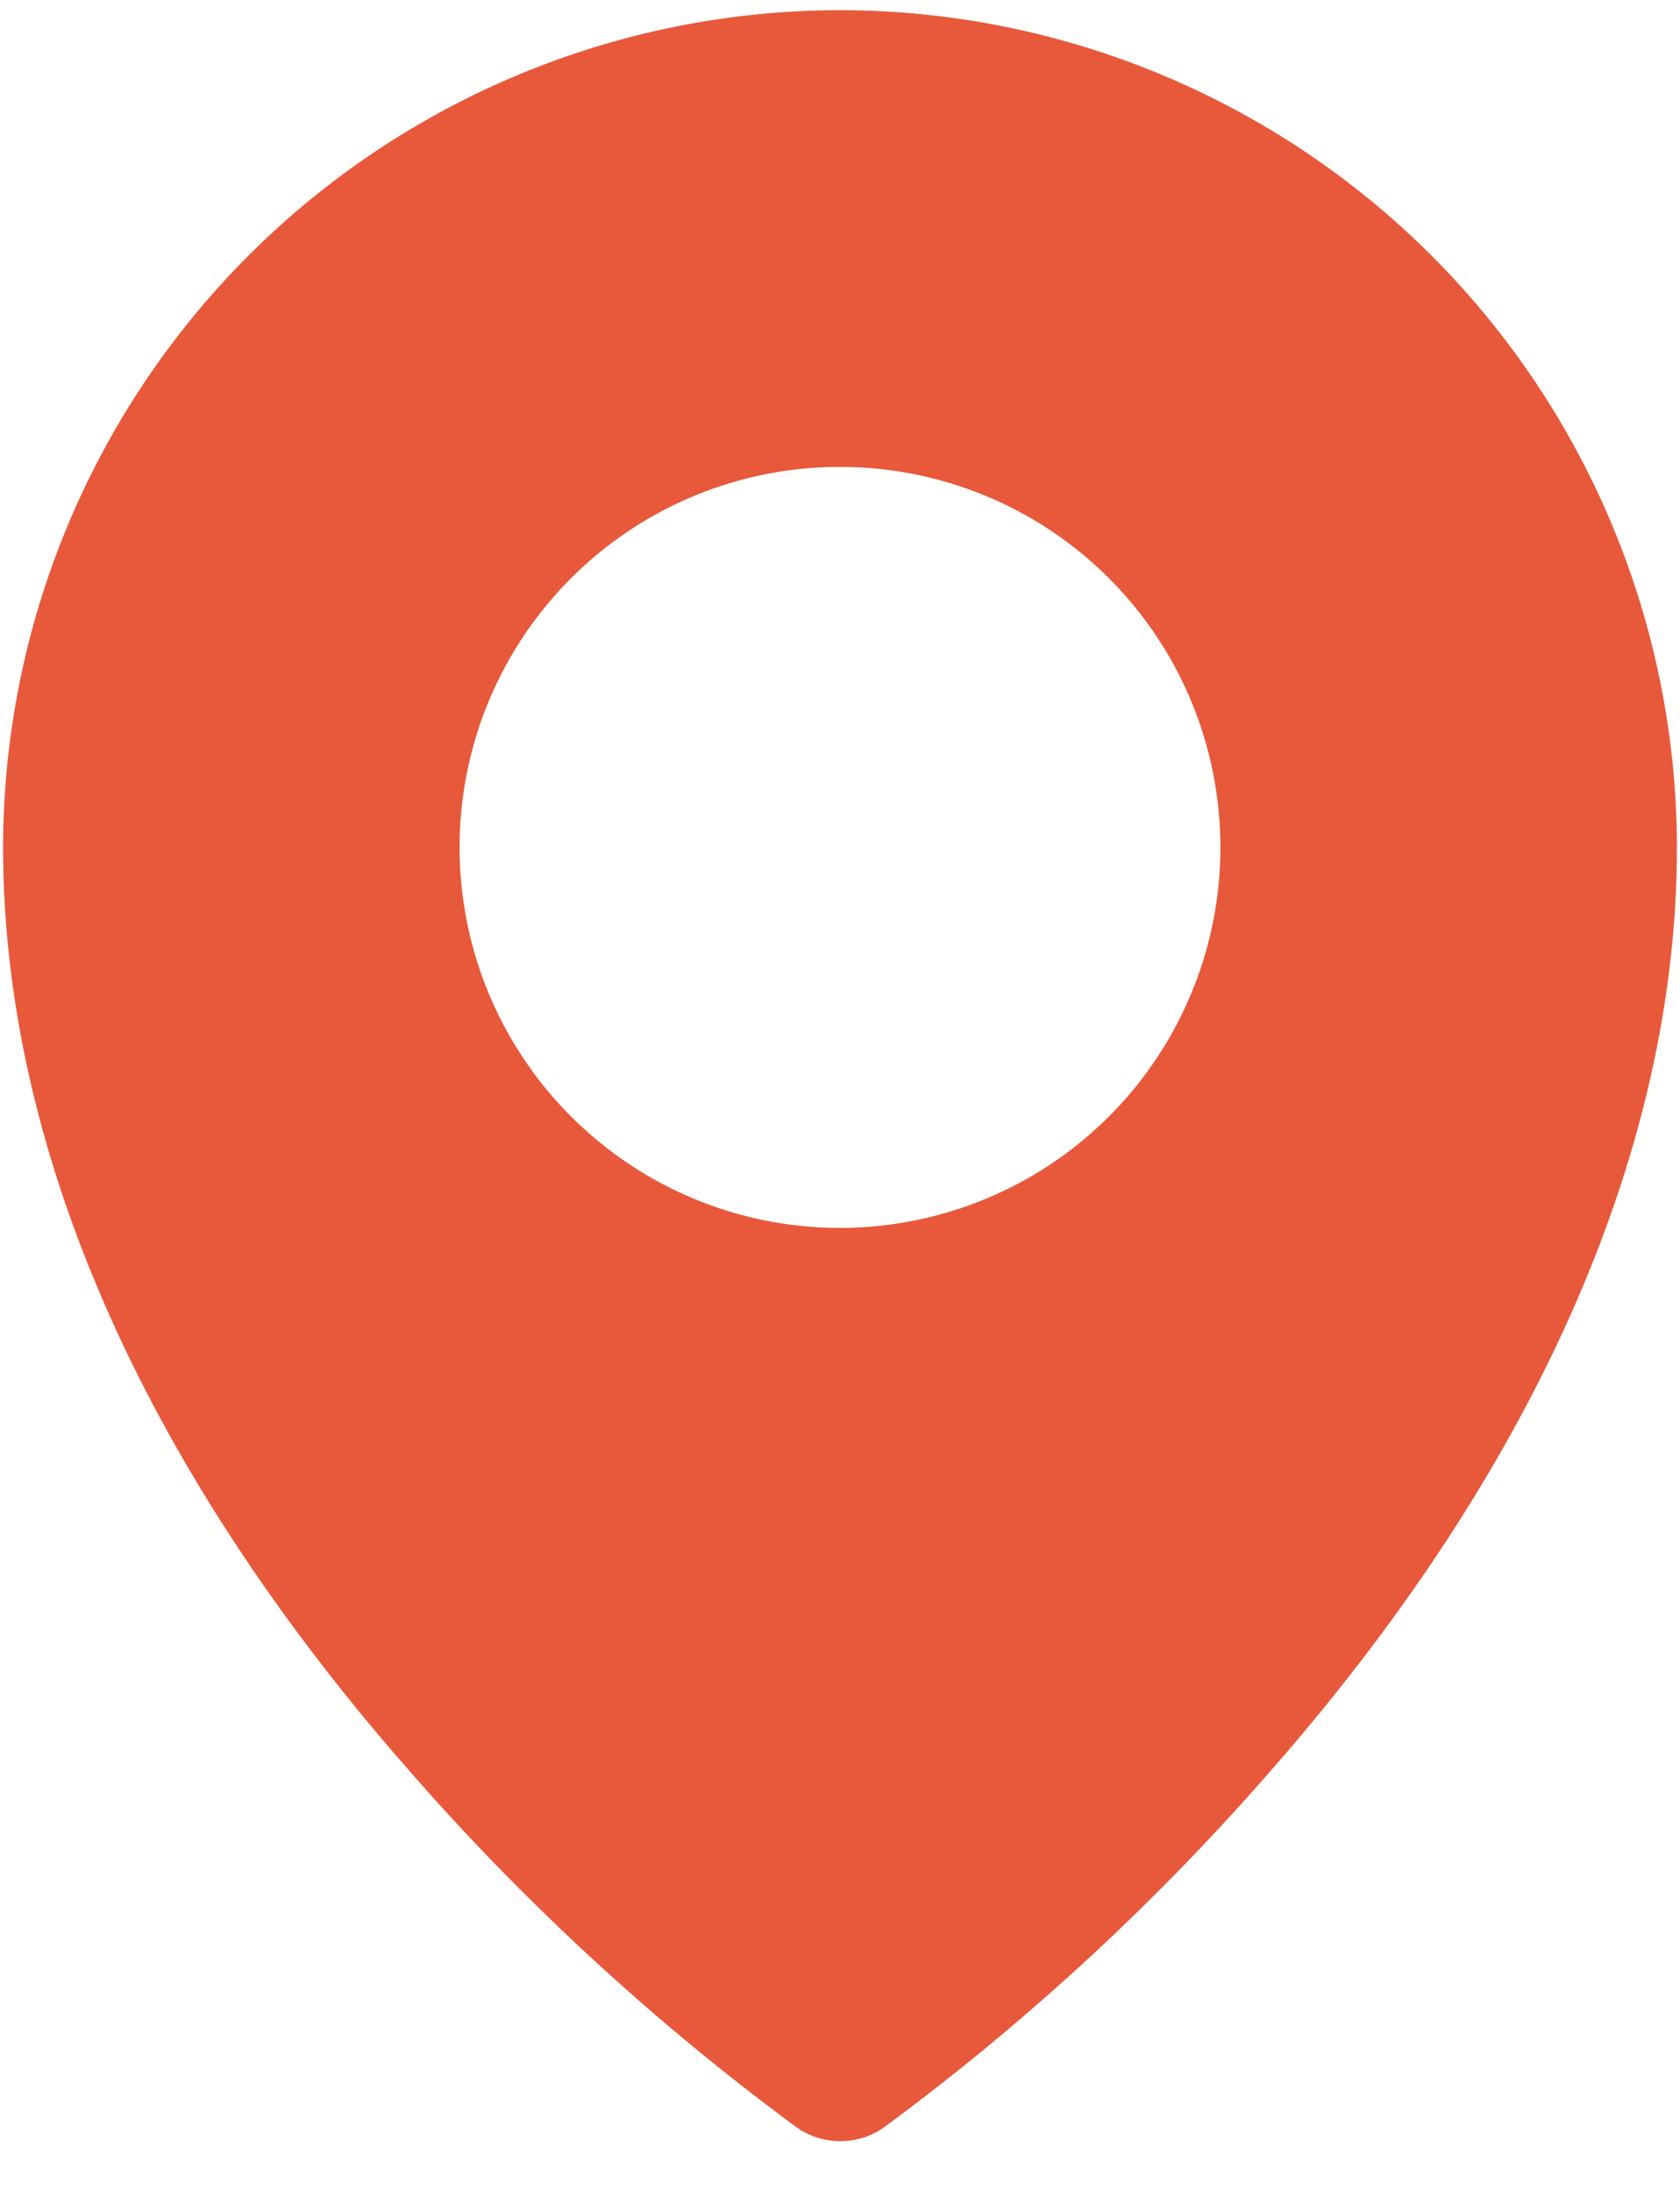 <svg width="23" height="30" viewBox="0 0 23 30" fill="none" xmlns="http://www.w3.org/2000/svg">
<path d="M11.5 0.139C14.538 0.142 17.451 1.351 19.599 3.499C21.747 5.647 22.955 8.56 22.958 11.598C22.958 15.686 21.063 20.019 17.489 24.13C15.884 25.987 14.078 27.66 12.102 29.117C11.927 29.24 11.719 29.306 11.505 29.306C11.291 29.306 11.082 29.24 10.907 29.117C8.929 27.66 7.119 25.987 5.511 24.13C1.931 20.019 0.042 15.686 0.042 11.598C0.045 8.56 1.253 5.647 3.401 3.499C5.549 1.351 8.462 0.142 11.5 0.139ZM11.5 6.39C10.47 6.39 9.463 6.694 8.606 7.267C7.75 7.839 7.083 8.653 6.688 9.604C6.294 10.556 6.191 11.603 6.392 12.613C6.593 13.624 7.089 14.552 7.817 15.28C8.546 16.009 9.473 16.505 10.483 16.706C11.494 16.907 12.541 16.803 13.493 16.409C14.445 16.015 15.258 15.348 15.83 14.491C16.402 13.635 16.708 12.628 16.708 11.598C16.708 10.216 16.159 8.892 15.183 7.915C14.206 6.938 12.881 6.39 11.5 6.39Z" fill="#E8593B"/>
</svg>
